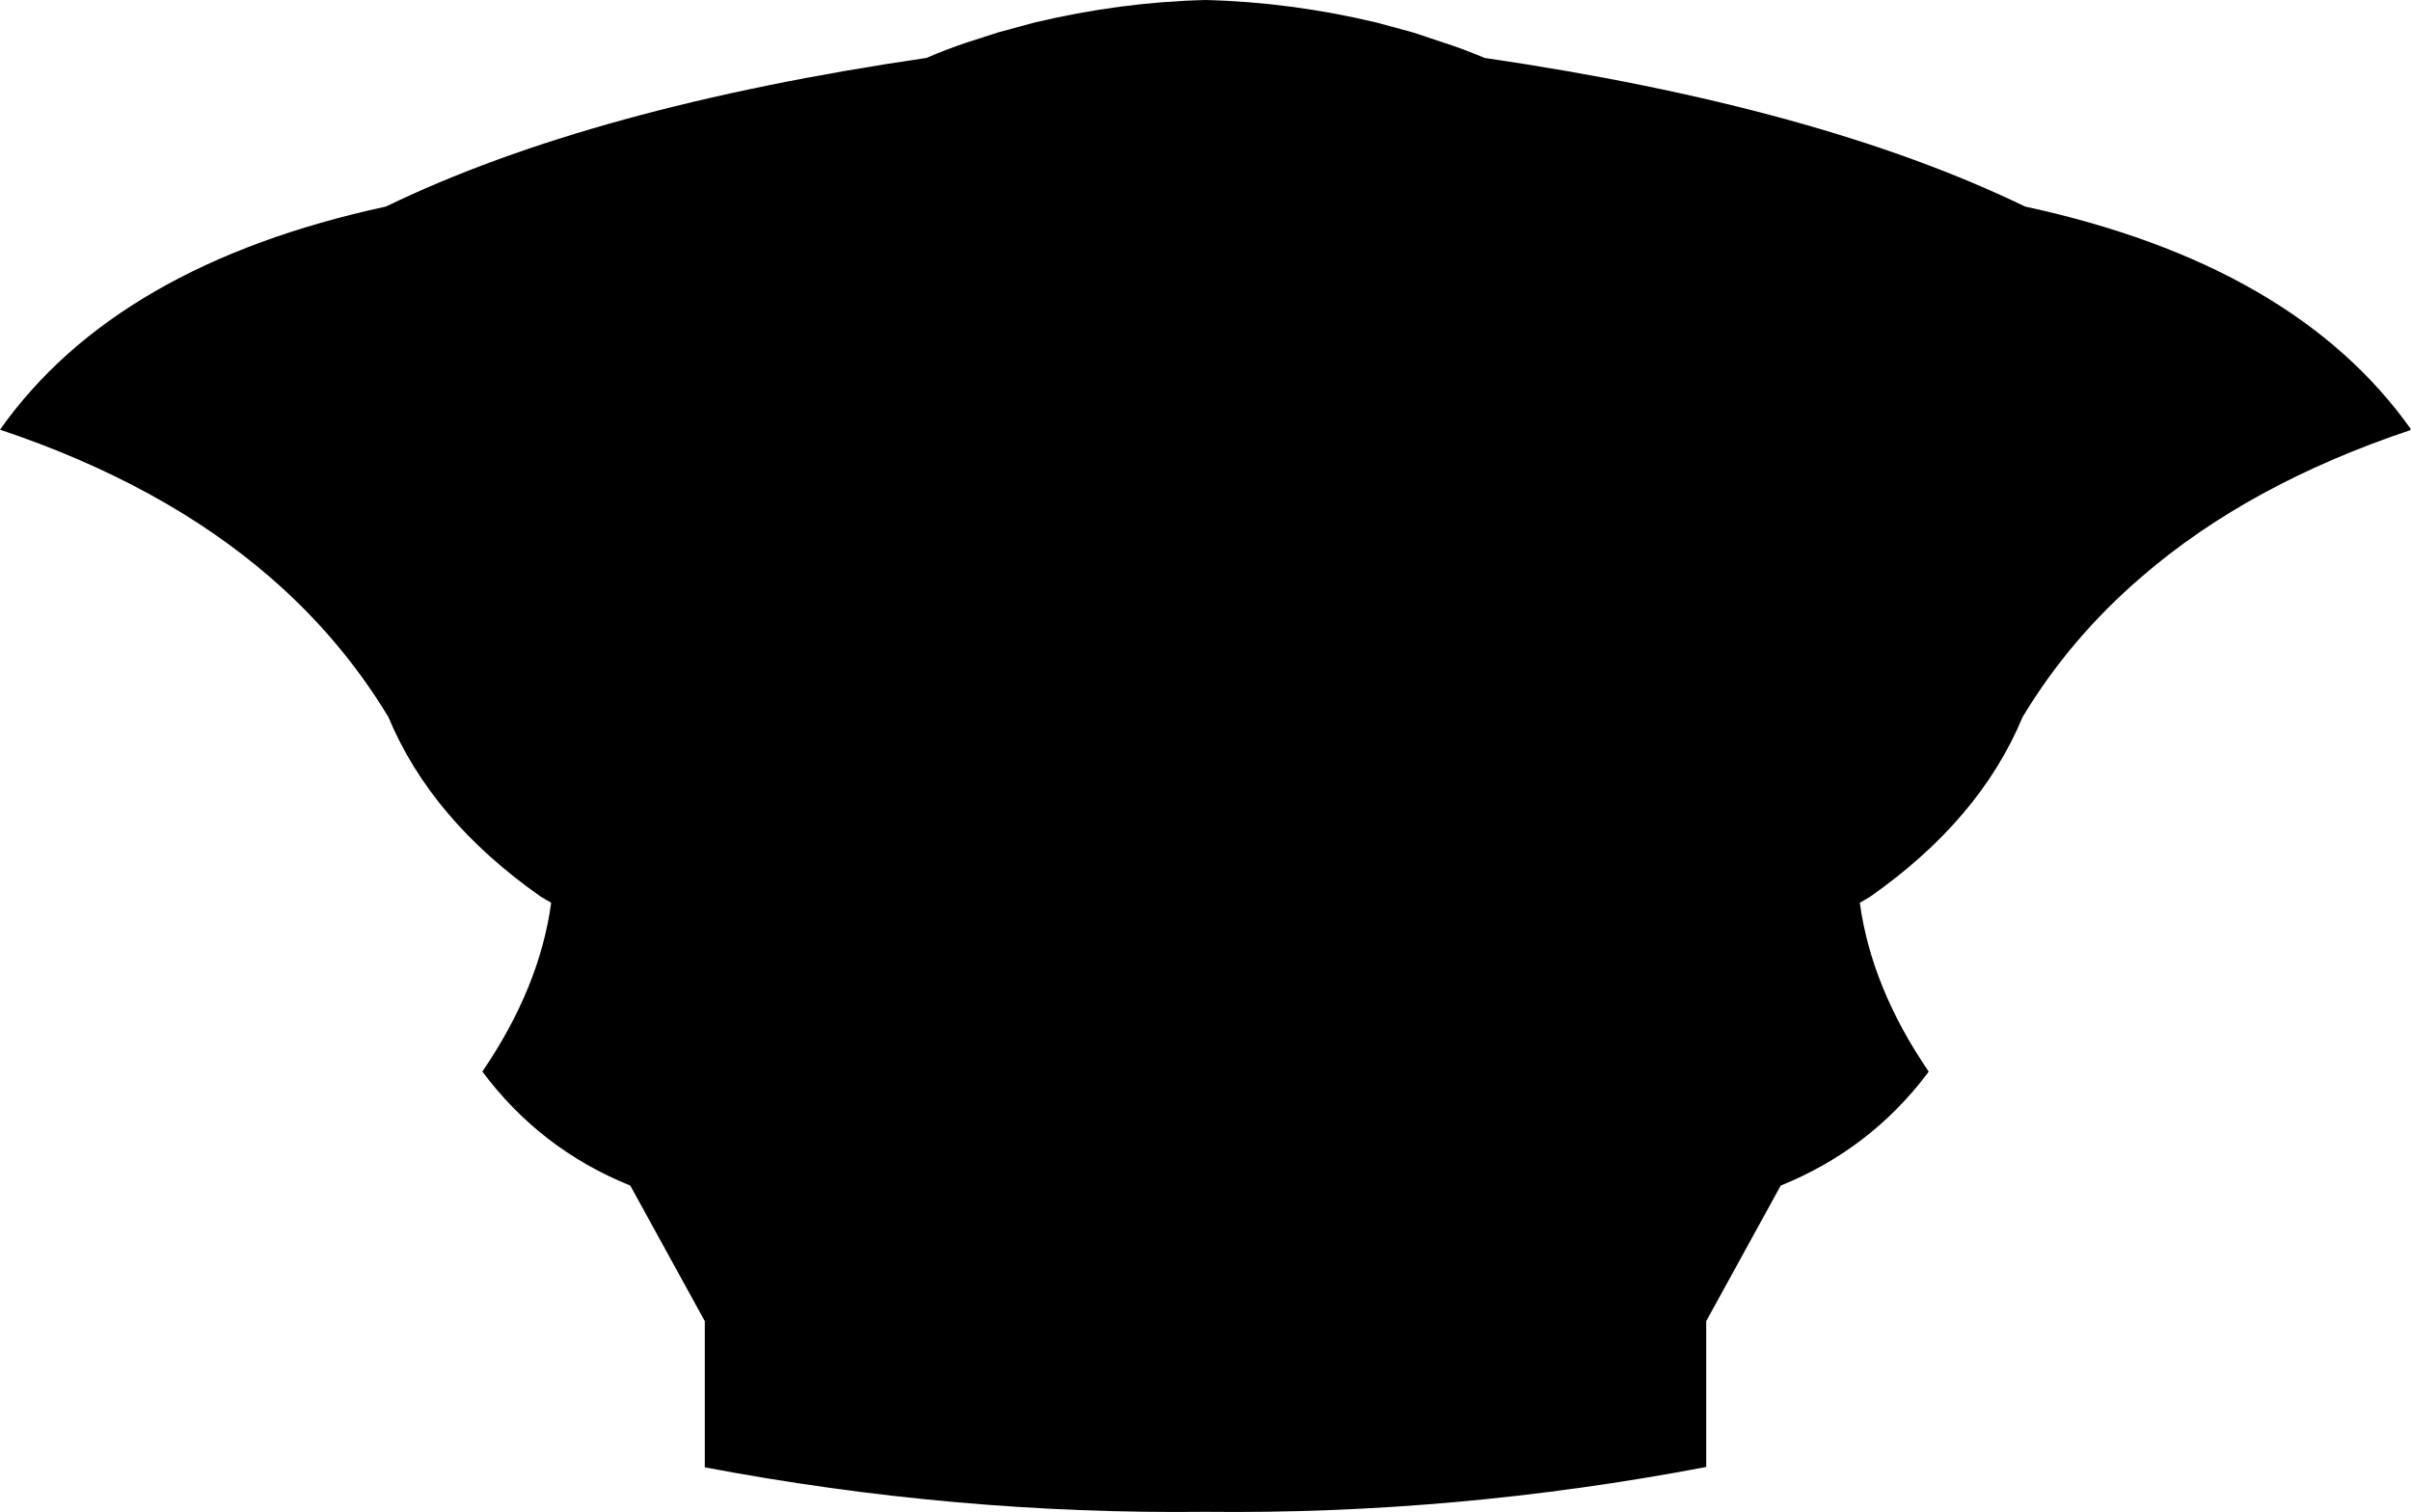 <?xml version="1.0" encoding="UTF-8" standalone="no"?>
<svg xmlns:xlink="http://www.w3.org/1999/xlink" height="214.1px" width="341.4px" xmlns="http://www.w3.org/2000/svg">
  <g transform="matrix(1.0, 0.0, 0.0, 1.0, -229.3, -130.55)">
    <path d="M570.5 191.5 Q547.7 199.15 532.6 212.2 522.4 220.95 515.7 232.1 509.65 246.65 494.1 257.55 L492.65 258.4 Q494.3 270.45 502.4 282.3 L502.2 282.6 Q494.05 293.35 481.45 298.45 L470.9 317.65 470.9 338.3 Q435.45 345.05 399.95 344.65 364.5 345.05 329.1 338.35 L329.1 317.65 318.55 298.45 Q305.8 293.3 297.6 282.3 305.7 270.45 307.35 258.4 L305.9 257.55 Q290.35 246.65 284.3 232.1 277.6 221.0 267.55 212.3 252.3 199.1 229.3 191.4 245.8 168.05 283.95 159.8 313.05 145.7 360.5 138.75 363.15 137.6 366.1 136.6 L370.6 135.15 375.75 133.75 Q387.9 130.85 400.0 130.55 412.1 130.85 424.25 133.75 L429.4 135.15 435.1 137.05 Q437.4 137.85 439.5 138.75 486.95 145.7 516.05 159.8 554.2 168.05 570.7 191.35 L570.5 191.5" fill="#000000" fill-rule="evenodd" stroke="none"/>
  </g>
</svg>
